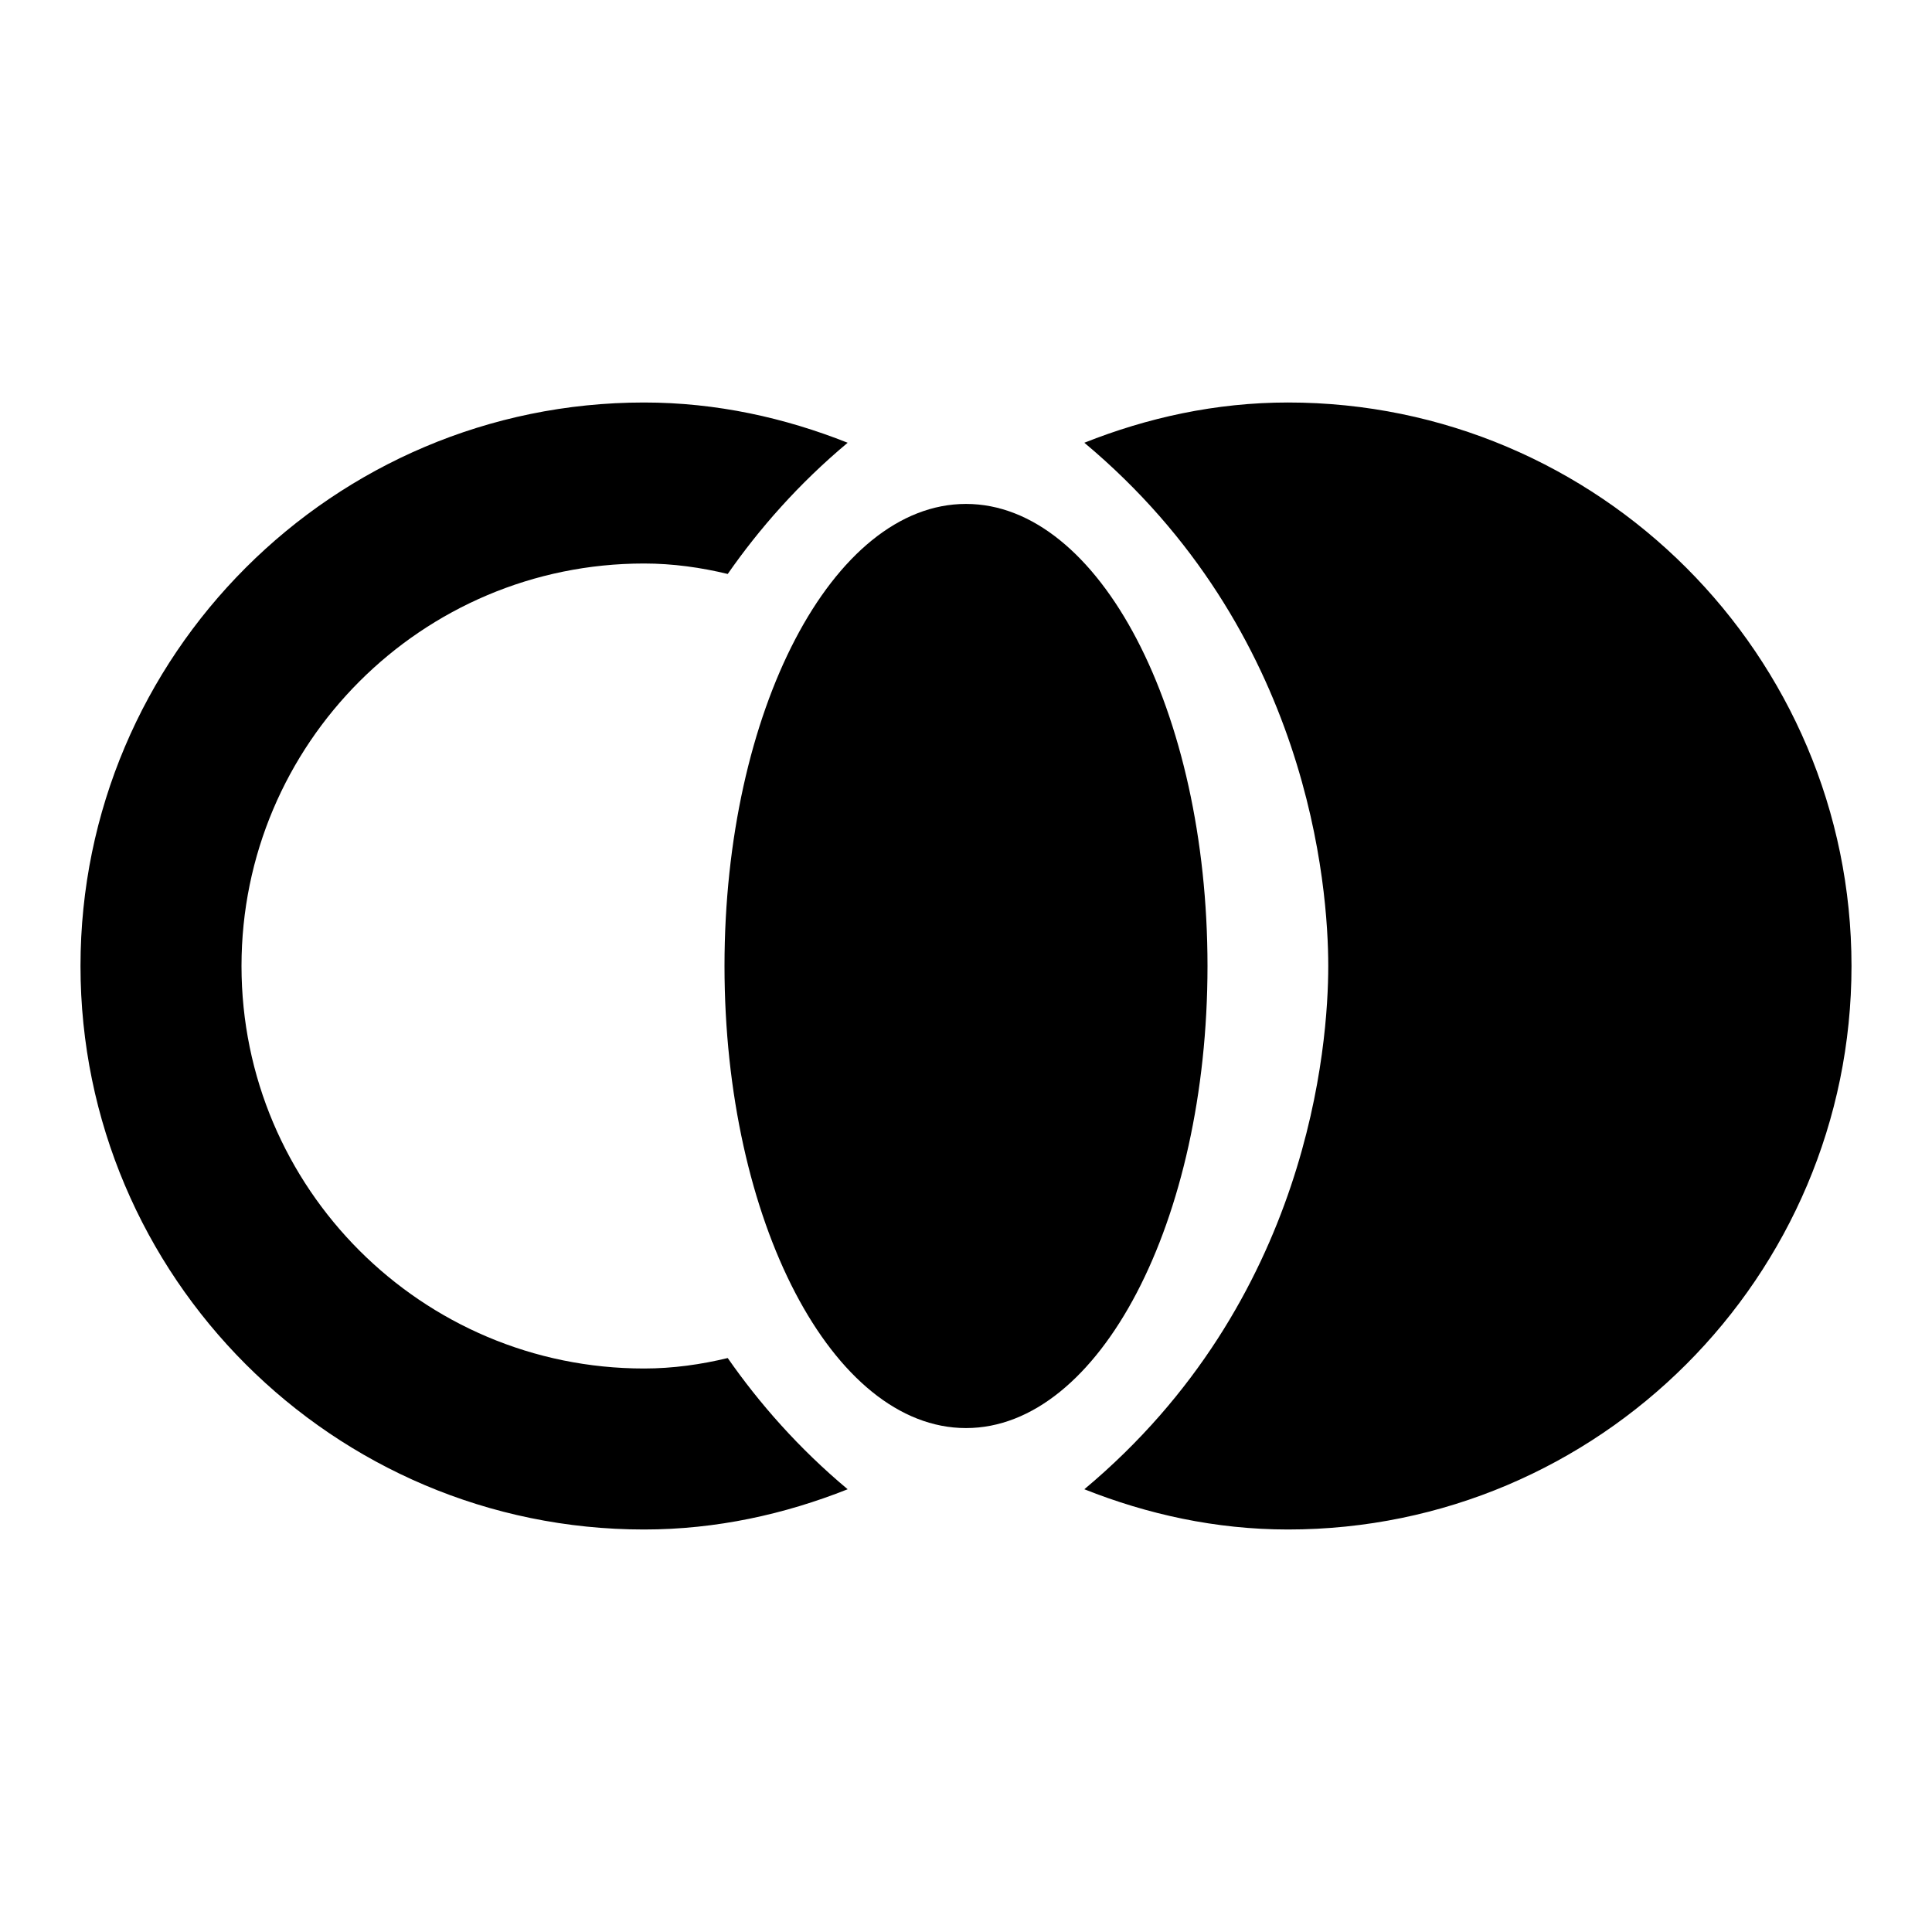 <svg xmlns="http://www.w3.org/2000/svg" width="24" height="24" viewBox="0 0 24 24" fill='currentColor'><path d="M12 17.74c1.657 0 3-2.57 3-5.74s-1.343-5.74-3-5.74S9 8.83 9 12s1.343 5.74 3 5.74"/><path d="M16.5 12c0 .97-.23 4.16-3.03 6.5.78.31 1.63.5 2.53.5 3.86 0 7-3.14 7-7s-3.14-7-7-7c-.9 0-1.75.19-2.53.5 2.8 2.34 3.03 5.53 3.03 6.5M8 19c.9 0 1.75-.19 2.53-.5-.61-.51-1.1-1.07-1.49-1.63-.33.08-.68.13-1.04.13-2.76 0-5-2.24-5-5s2.24-5 5-5c.36 0 .71.05 1.04.13.39-.56.88-1.12 1.49-1.63C9.75 5.19 8.9 5 8 5c-3.86 0-7 3.14-7 7s3.14 7 7 7"/></svg>